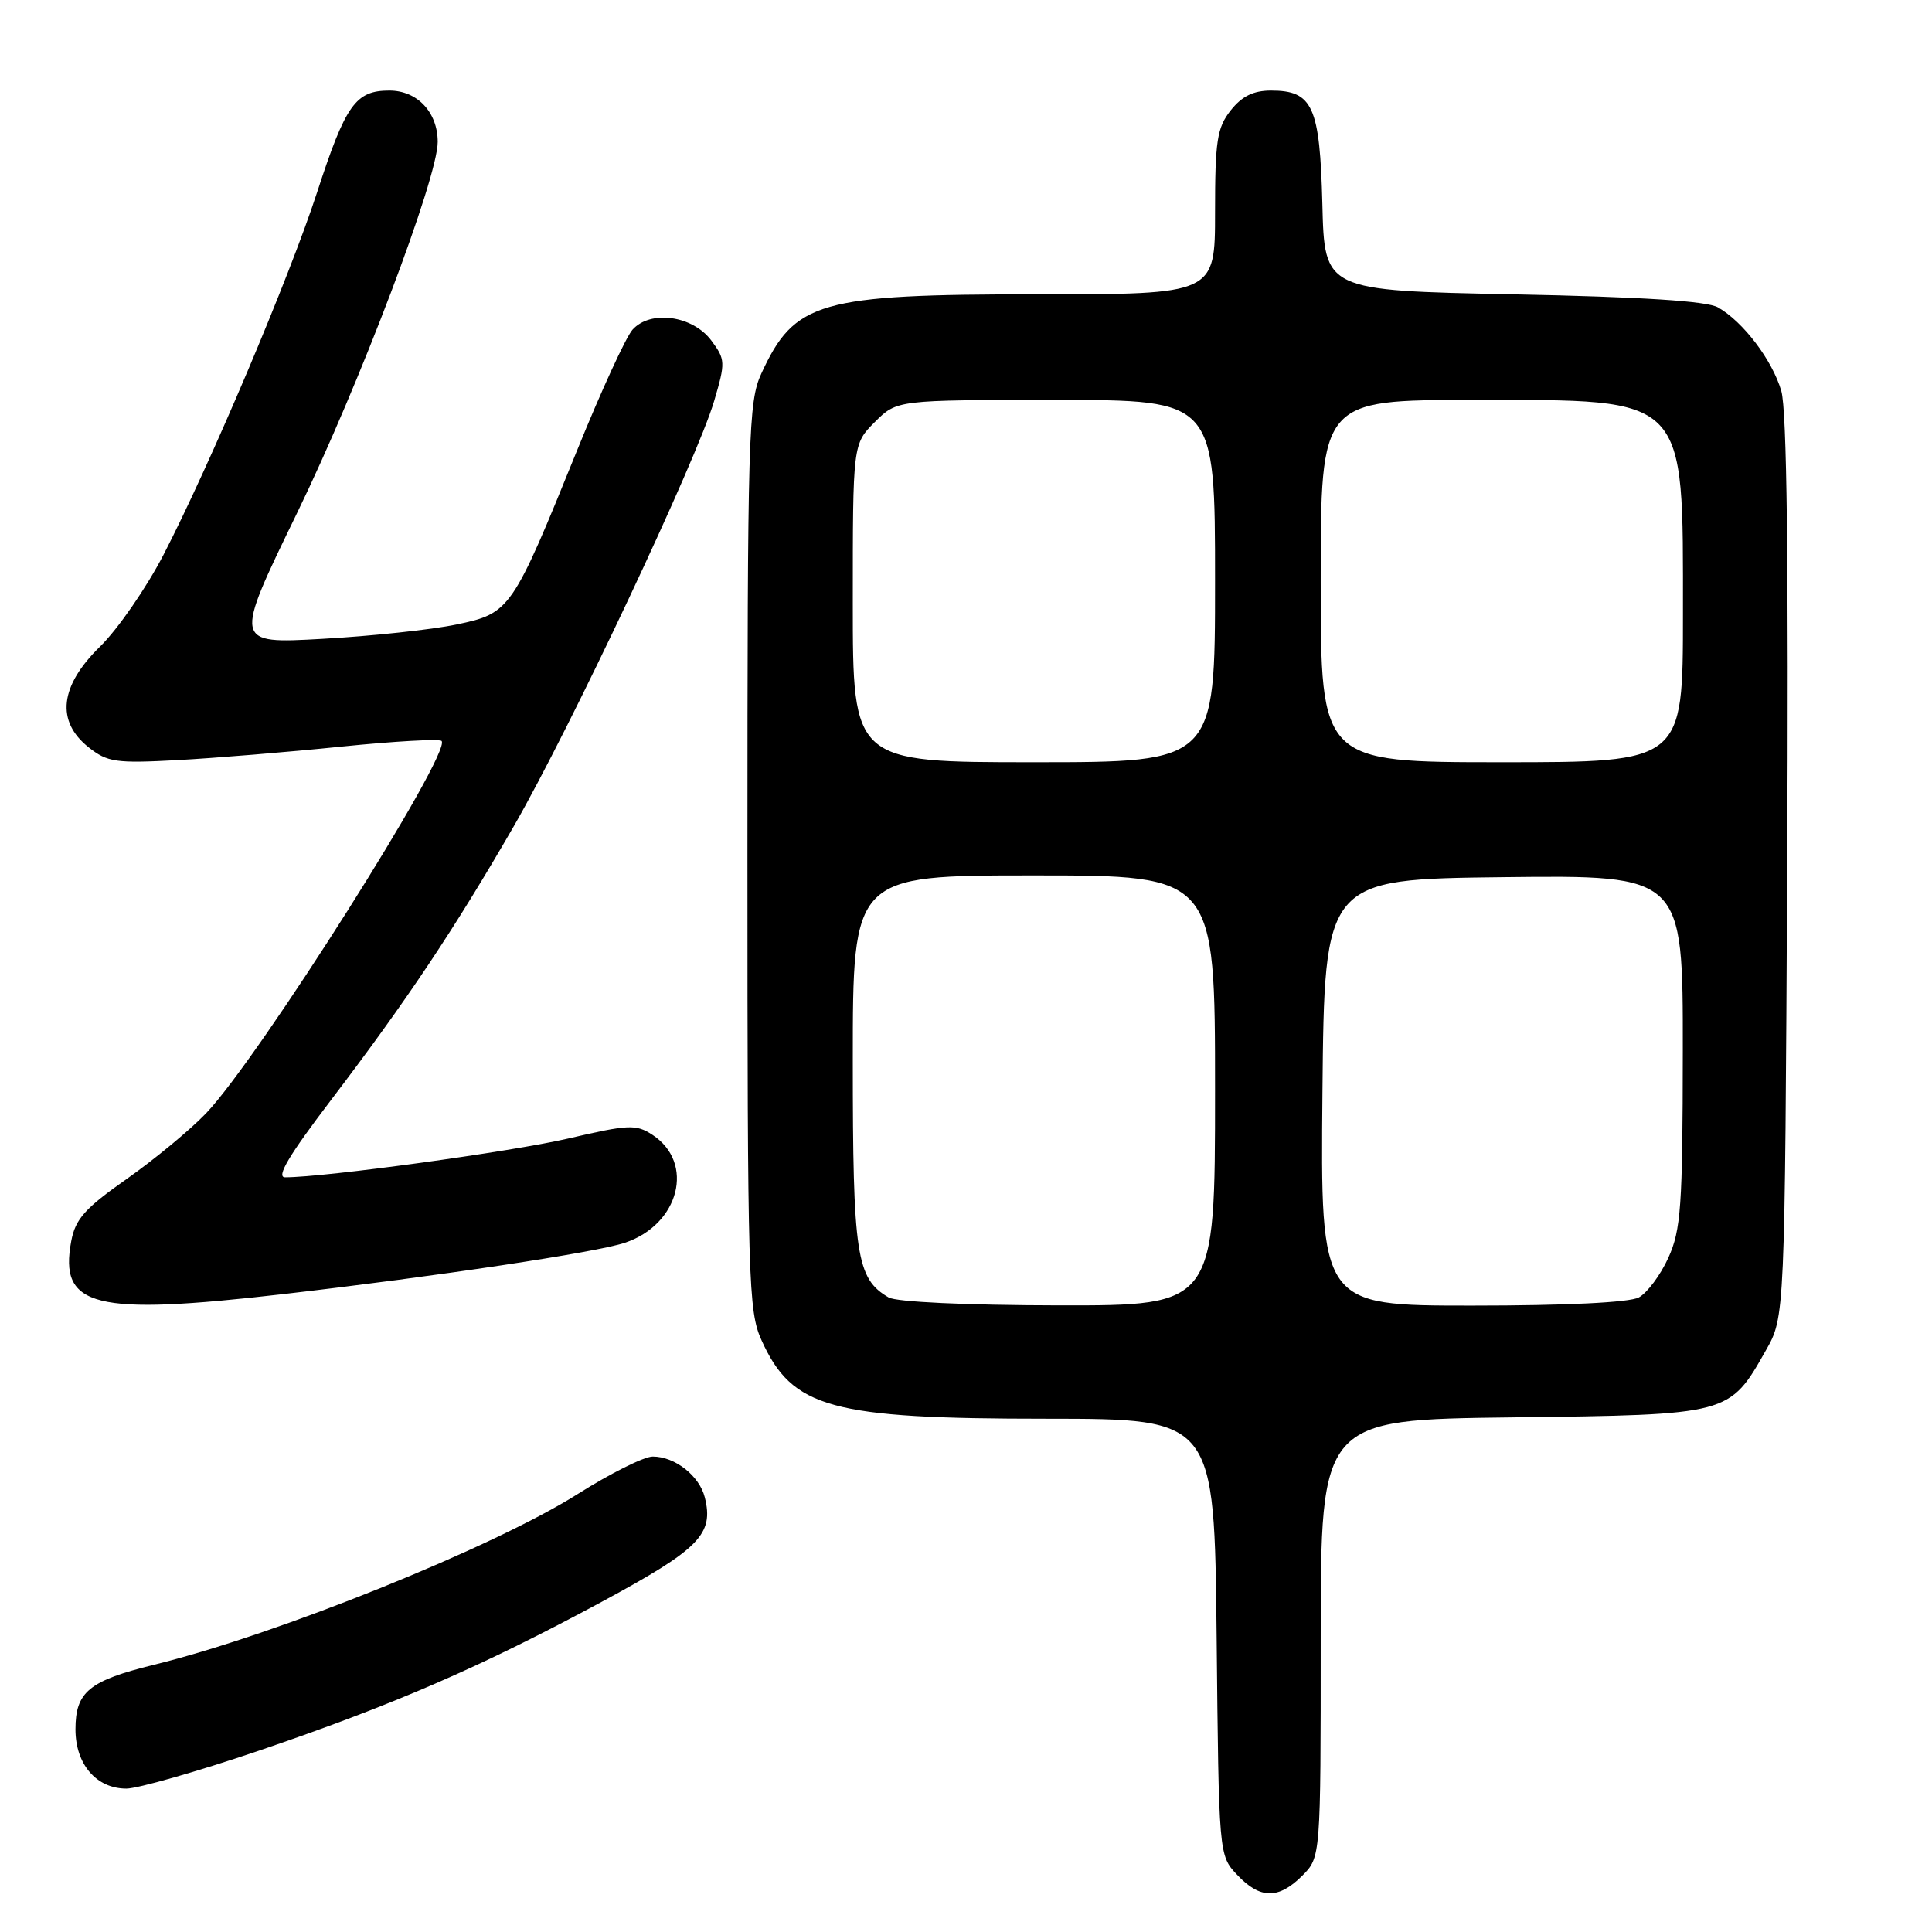 <?xml version="1.0" encoding="UTF-8" standalone="no"?>
<!DOCTYPE svg PUBLIC "-//W3C//DTD SVG 1.1//EN" "http://www.w3.org/Graphics/SVG/1.1/DTD/svg11.dtd" >
<svg xmlns="http://www.w3.org/2000/svg" xmlns:xlink="http://www.w3.org/1999/xlink" version="1.1" viewBox="0 0 256 256">
 <g >
 <path fill="currentColor"
d=" M 172.55 248.55 C 175.00 246.09 175.00 246.09 175.00 217.11 C 175.00 188.12 175.00 188.12 200.43 187.81 C 229.28 187.46 229.13 187.50 234.00 178.91 C 236.50 174.50 236.50 174.50 236.81 115.00 C 237.01 74.39 236.77 54.32 236.03 51.80 C 234.84 47.73 230.99 42.64 227.64 40.73 C 226.18 39.89 217.59 39.34 200.50 39.00 C 175.50 38.50 175.50 38.50 175.22 27.04 C 174.89 14.08 173.95 12.00 168.42 12.00 C 166.07 12.00 164.56 12.75 163.07 14.63 C 161.26 16.93 161.00 18.66 161.00 28.13 C 161.00 39.00 161.00 39.00 137.47 39.00 C 108.52 39.00 105.28 39.93 100.88 49.50 C 99.16 53.24 99.04 57.40 99.04 113.50 C 99.04 169.88 99.16 173.75 100.91 177.60 C 104.99 186.60 110.04 187.99 138.71 187.99 C 160.91 188.00 160.91 188.00 161.21 216.92 C 161.50 245.84 161.50 245.84 163.92 248.42 C 166.96 251.65 169.40 251.69 172.55 248.55 Z  M 34.14 232.03 C 52.12 225.92 63.78 220.86 79.86 212.18 C 92.70 205.24 94.61 203.29 93.39 198.41 C 92.67 195.54 89.43 193.00 86.49 193.00 C 85.35 193.00 80.88 195.23 76.56 197.96 C 65.35 205.04 36.63 216.62 20.40 220.59 C 11.79 222.71 10.00 224.18 10.00 229.15 C 10.00 233.78 12.77 237.00 16.75 237.00 C 18.26 236.99 26.09 234.76 34.14 232.03 Z  M 37.50 171.48 C 57.91 169.12 78.98 165.96 82.81 164.67 C 90.03 162.25 92.11 154.08 86.45 150.37 C 84.27 148.95 83.32 148.99 75.29 150.86 C 67.75 152.61 43.04 156.00 37.78 156.00 C 36.55 156.00 38.29 153.08 43.87 145.75 C 53.90 132.57 60.18 123.17 68.07 109.50 C 75.52 96.59 92.36 60.86 94.63 53.13 C 96.14 48.02 96.12 47.63 94.26 45.13 C 91.78 41.80 86.17 41.03 83.80 43.70 C 82.93 44.69 79.66 51.80 76.54 59.50 C 67.86 80.91 67.62 81.26 60.48 82.75 C 57.19 83.44 49.20 84.29 42.72 84.65 C 30.94 85.31 30.94 85.31 39.40 67.90 C 47.62 50.98 58.00 23.59 58.00 18.81 C 58.00 14.88 55.30 12.00 51.60 12.00 C 47.12 12.00 45.81 13.83 42.02 25.47 C 38.34 36.78 27.84 61.55 21.67 73.50 C 19.39 77.90 15.61 83.37 13.27 85.66 C 7.91 90.89 7.38 95.57 11.75 99.03 C 14.24 101.00 15.36 101.16 23.50 100.72 C 28.45 100.45 38.23 99.65 45.23 98.93 C 52.23 98.22 58.21 97.88 58.51 98.18 C 59.96 99.62 34.27 140.24 27.32 147.50 C 25.22 149.70 20.48 153.62 16.80 156.21 C 11.26 160.10 9.99 161.52 9.44 164.45 C 7.80 173.21 12.44 174.37 37.50 171.48 Z  M 117.75 171.92 C 113.47 169.43 113.00 166.34 113.00 140.55 C 113.00 116.00 113.00 116.00 137.00 116.00 C 161.00 116.00 161.00 116.00 161.00 144.50 C 161.00 173.00 161.00 173.00 140.25 172.97 C 128.02 172.95 118.78 172.52 117.75 171.92 Z  M 175.23 144.75 C 175.50 116.50 175.50 116.50 199.25 116.23 C 223.00 115.96 223.00 115.96 222.98 139.23 C 222.96 159.90 222.74 162.97 221.06 166.67 C 220.02 168.96 218.26 171.32 217.15 171.92 C 215.90 172.59 207.52 173.00 195.05 173.00 C 174.97 173.00 174.97 173.00 175.23 144.75 Z  M 113.00 79.92 C 113.00 58.85 113.00 58.85 115.92 55.92 C 118.85 53.00 118.85 53.00 139.92 53.00 C 161.00 53.00 161.00 53.00 161.00 77.00 C 161.00 101.00 161.00 101.00 137.00 101.00 C 113.00 101.00 113.00 101.00 113.00 79.92 Z  M 175.00 77.00 C 175.00 53.00 175.00 53.00 195.28 53.00 C 223.80 53.00 223.00 52.18 223.00 81.45 C 223.00 101.00 223.00 101.00 199.00 101.00 C 175.00 101.00 175.00 101.00 175.00 77.00 Z "/>
</g>
</svg>